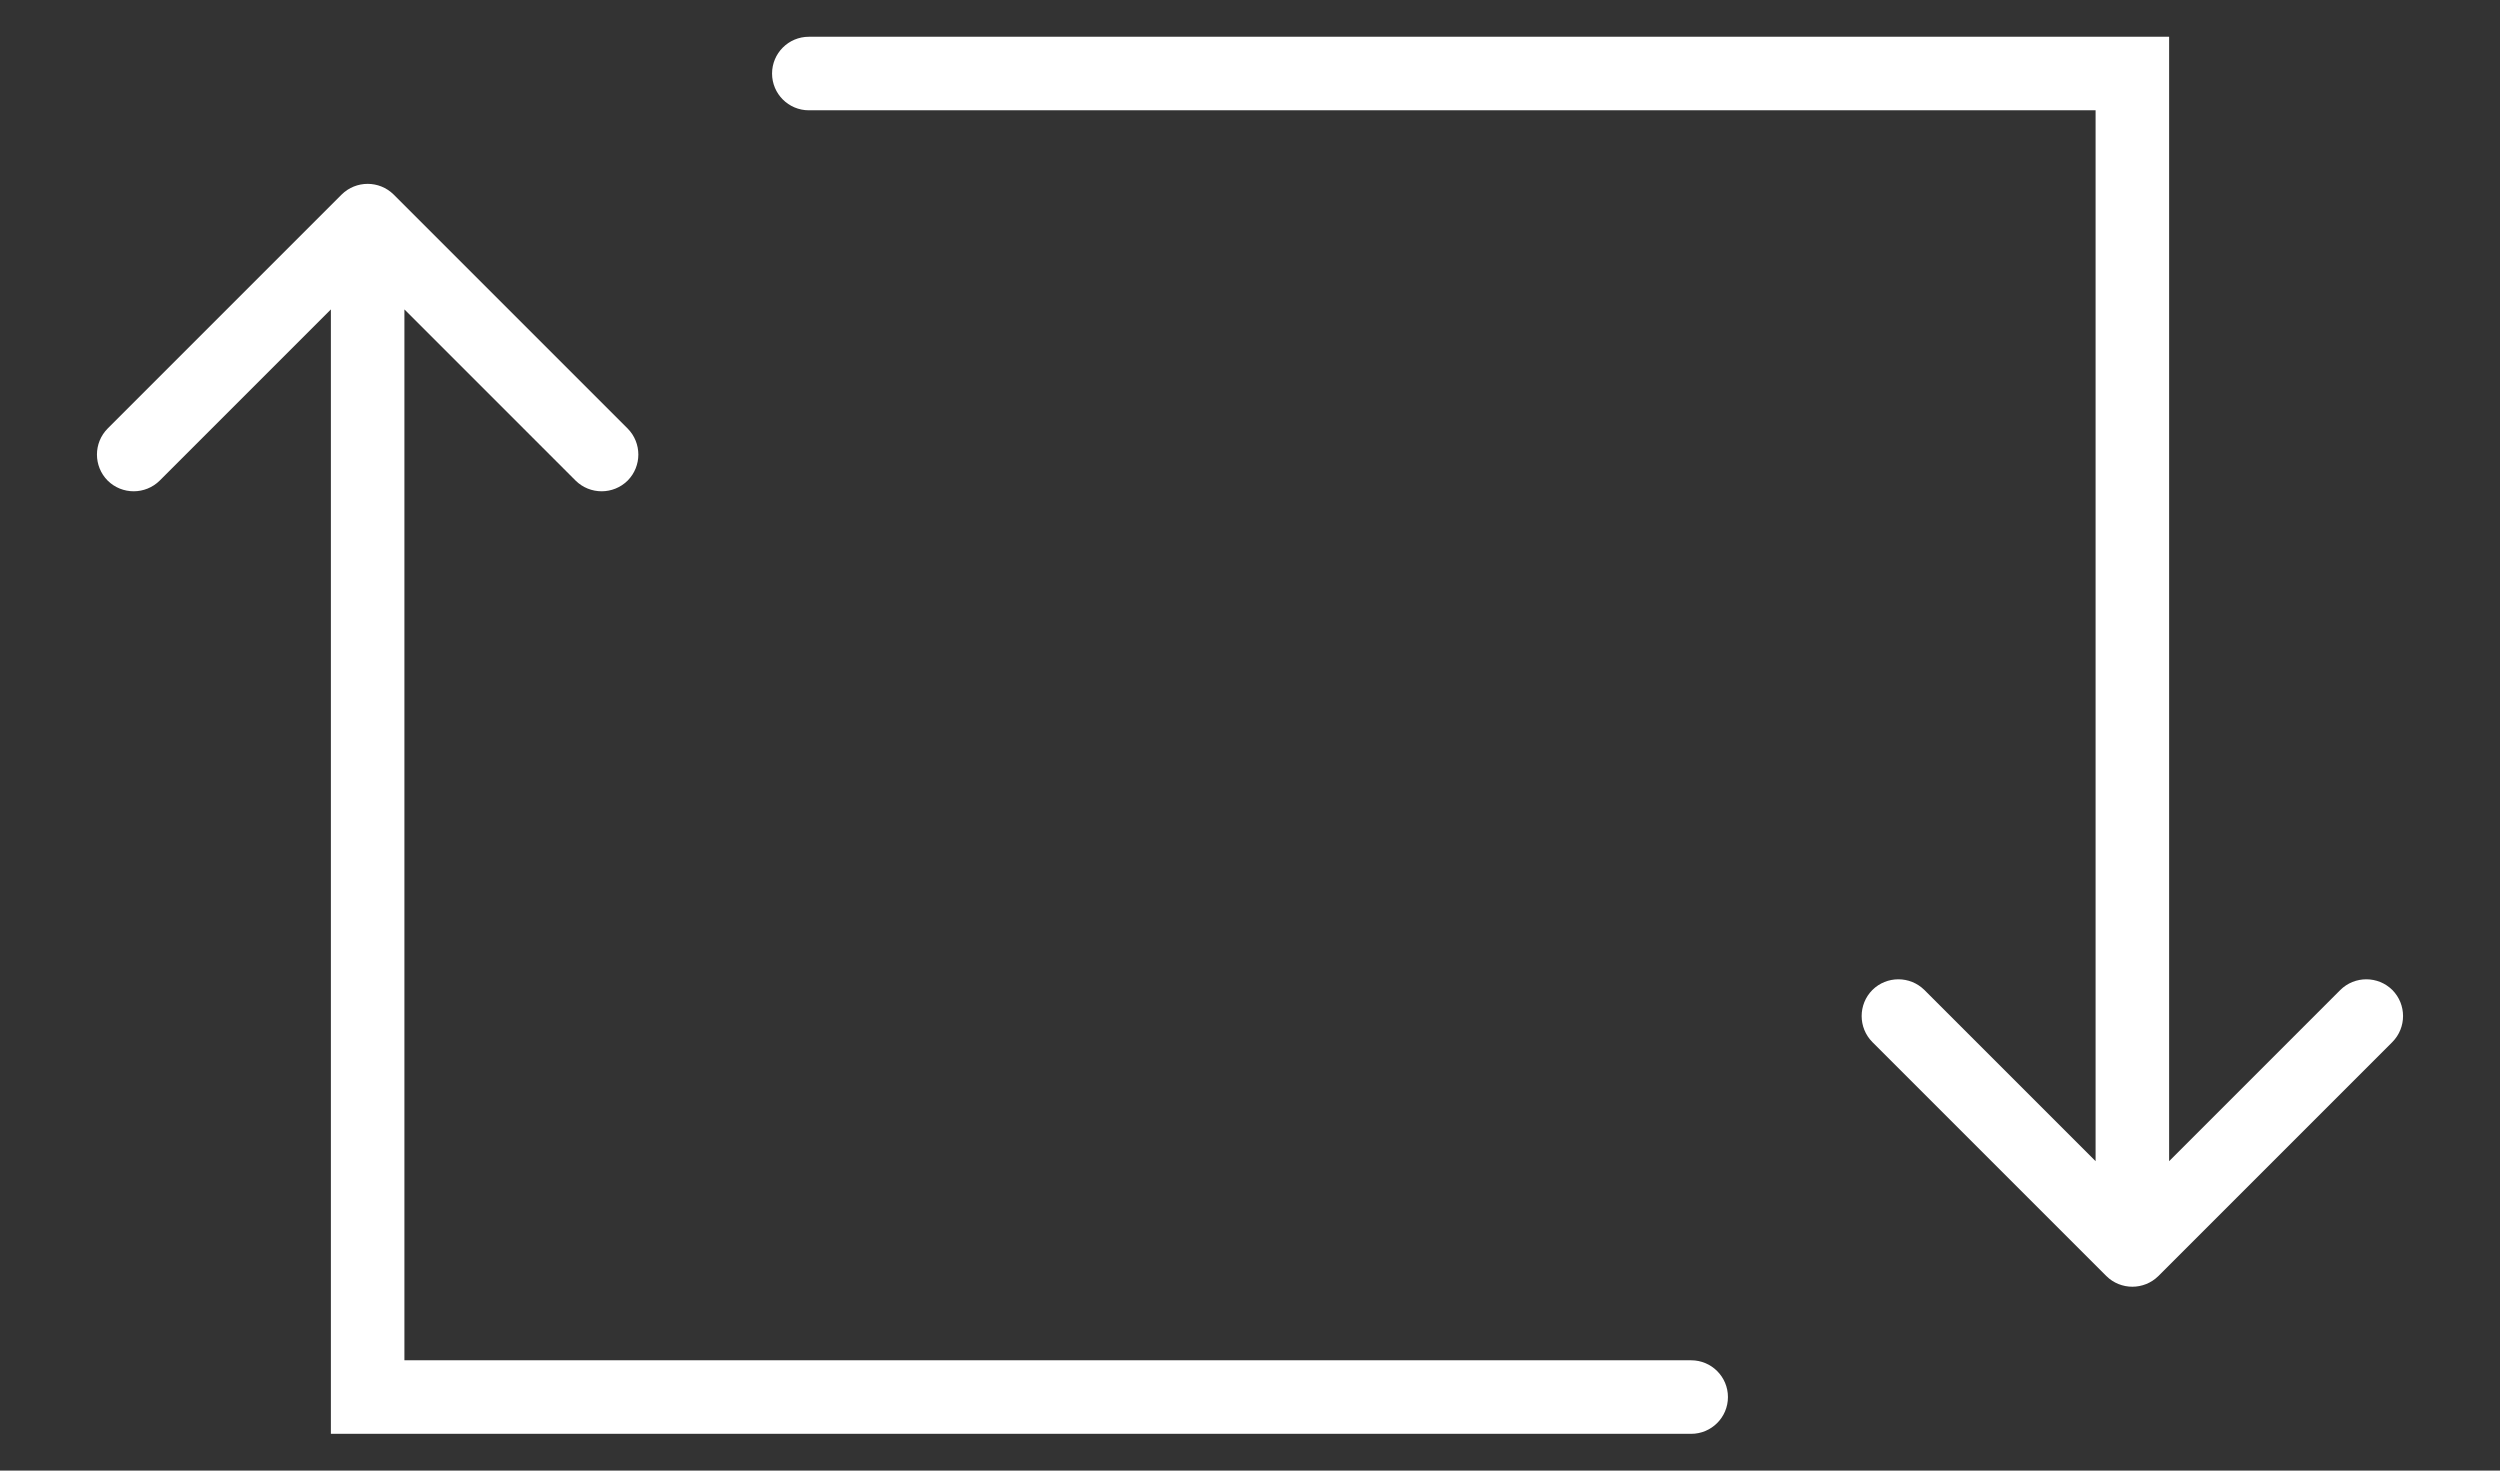<svg width="17" height="10" viewBox="0 0 17 10" fill="none" xmlns="http://www.w3.org/2000/svg">
<rect x="0" y="0" width="17" height="10" fill="#333333" stroke="none"/>
<path d="M5.5 0.25C5.362 0.25 5.25 0.362 5.25 0.5C5.25 0.638 5.362 0.75 5.5 0.75V0.25ZM14.5 0.5H14.75V0.25H14.5V0.5ZM14.323 8.677C14.421 8.774 14.579 8.774 14.677 8.677L16.268 7.086C16.365 6.988 16.365 6.83 16.268 6.732C16.17 6.635 16.012 6.635 15.914 6.732L14.5 8.146L13.086 6.732C12.988 6.635 12.83 6.635 12.732 6.732C12.635 6.83 12.635 6.988 12.732 7.086L14.323 8.677ZM5.5 0.75H14.5V0.25H5.5V0.75ZM14.25 0.5V8.5H14.75V0.5H14.25Z" fill="white"/>
<path d="M11.5 9.75C11.638 9.75 11.75 9.638 11.75 9.5C11.75 9.362 11.638 9.25 11.5 9.25L11.5 9.75ZM2.5 9.5L2.25 9.5L2.25 9.75L2.5 9.75L2.5 9.5ZM2.677 1.323C2.579 1.226 2.421 1.226 2.323 1.323L0.732 2.914C0.635 3.012 0.635 3.17 0.732 3.268C0.83 3.365 0.988 3.365 1.086 3.268L2.5 1.854L3.914 3.268C4.012 3.365 4.17 3.365 4.268 3.268C4.365 3.17 4.365 3.012 4.268 2.914L2.677 1.323ZM11.5 9.25L2.5 9.25L2.5 9.75L11.5 9.75L11.5 9.25ZM2.75 9.5L2.75 1.5L2.25 1.5L2.25 9.5L2.75 9.5Z" fill="white"/>
</svg>
